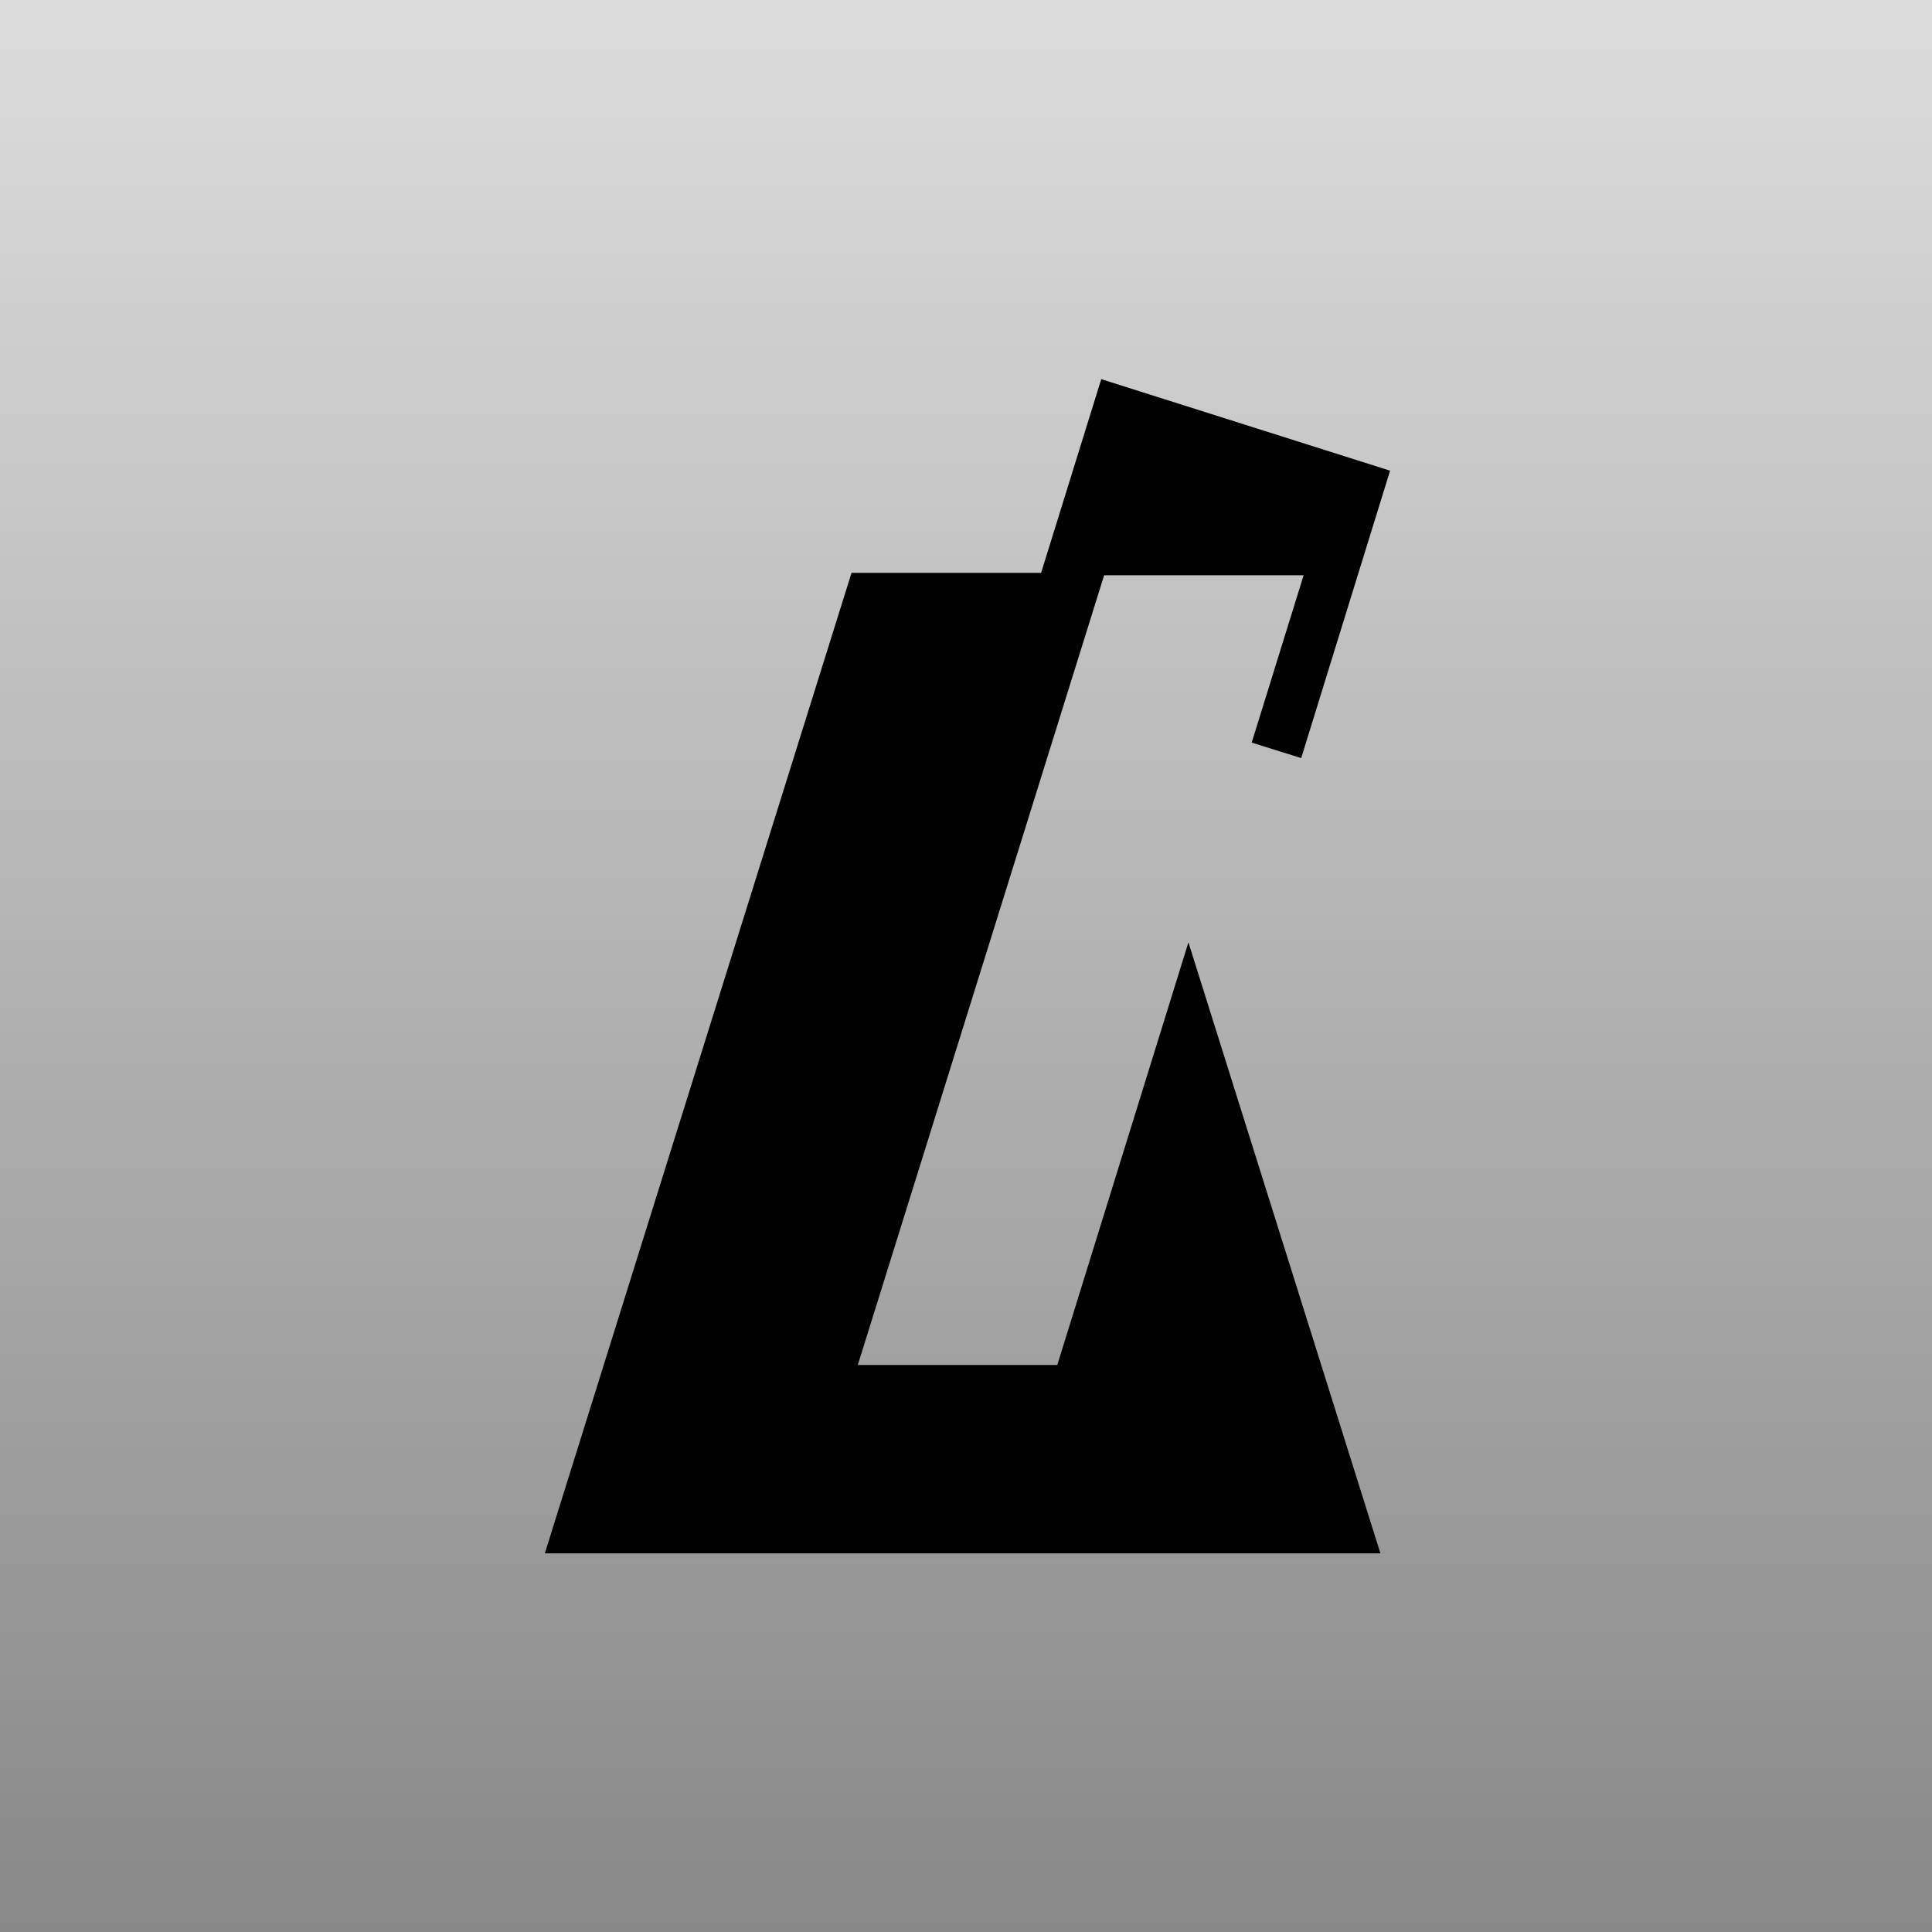 <?xml version="1.0" encoding="UTF-8"?>
<svg xmlns="http://www.w3.org/2000/svg"
	 version="1.1"
	 width="8mm" height="8mm"
	 viewBox="0 0 8 8">
	<defs>
		<linearGradient
				id="bg-gradient"
				x1="0" y1="0"
				x2="0" y2="1"
				gradientUnits="objectBoundingBox"
		>
			<stop stop-color="#ddd" offset="0"/>
			<stop stop-color="#888" offset="1"/>
		</linearGradient>
	</defs>
	<rect x="0" y="0" width="8" height="8" fill="url(#bg-gradient)"/>
	<path d="m4.56 1.57-0.249 0.802h-0.785l-1.27 4.06h3.46l-0.795-2.53-0.543 1.75h-0.826l1.02-3.27h0.826l-0.215 0.693 0.205 0.064 0.368-1.19z"/>
</svg>
